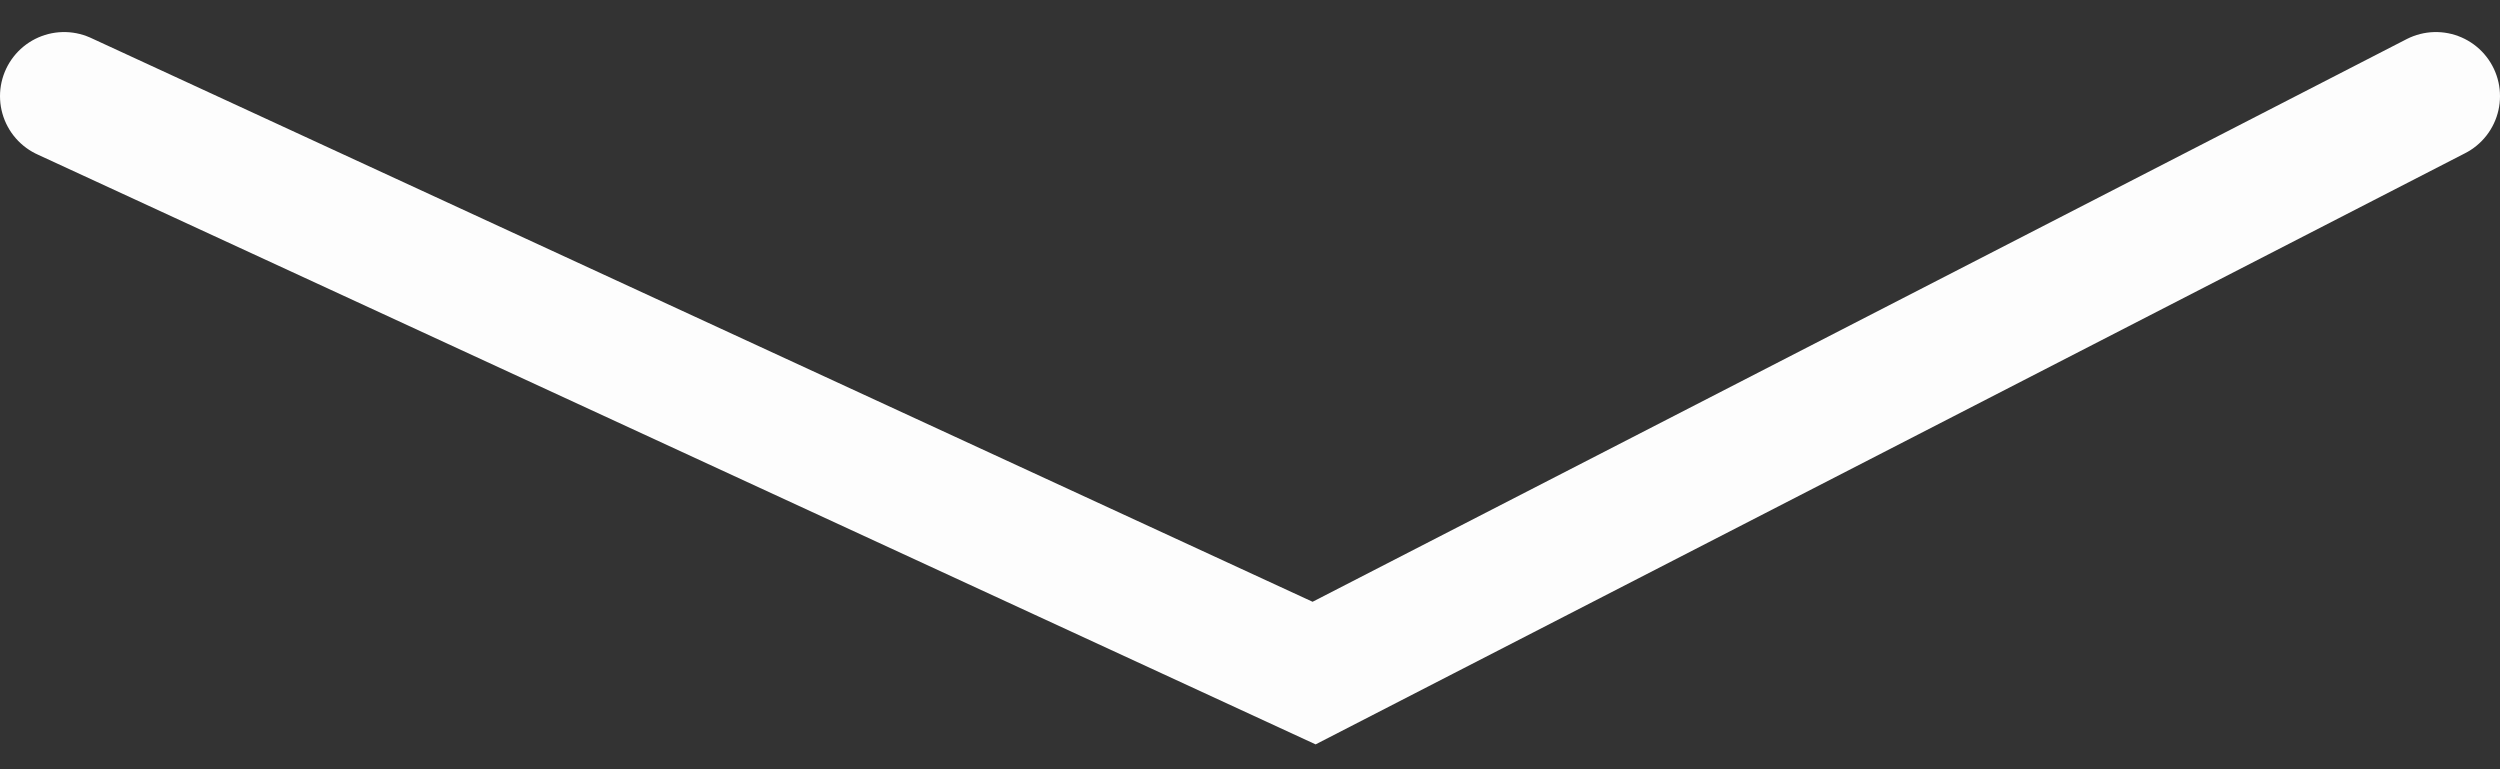 <svg width="39" height="12" viewBox="0 0 39 12" fill="none" xmlns="http://www.w3.org/2000/svg">
<rect x="0" y="0" width="39" height="12" fill="#333333" stroke="none"/>
<path d="M1 1.5L20.5 10.5L38 1.5" stroke="#FDFDFD" stroke-width="2" stroke-linecap="round"/>
</svg>
